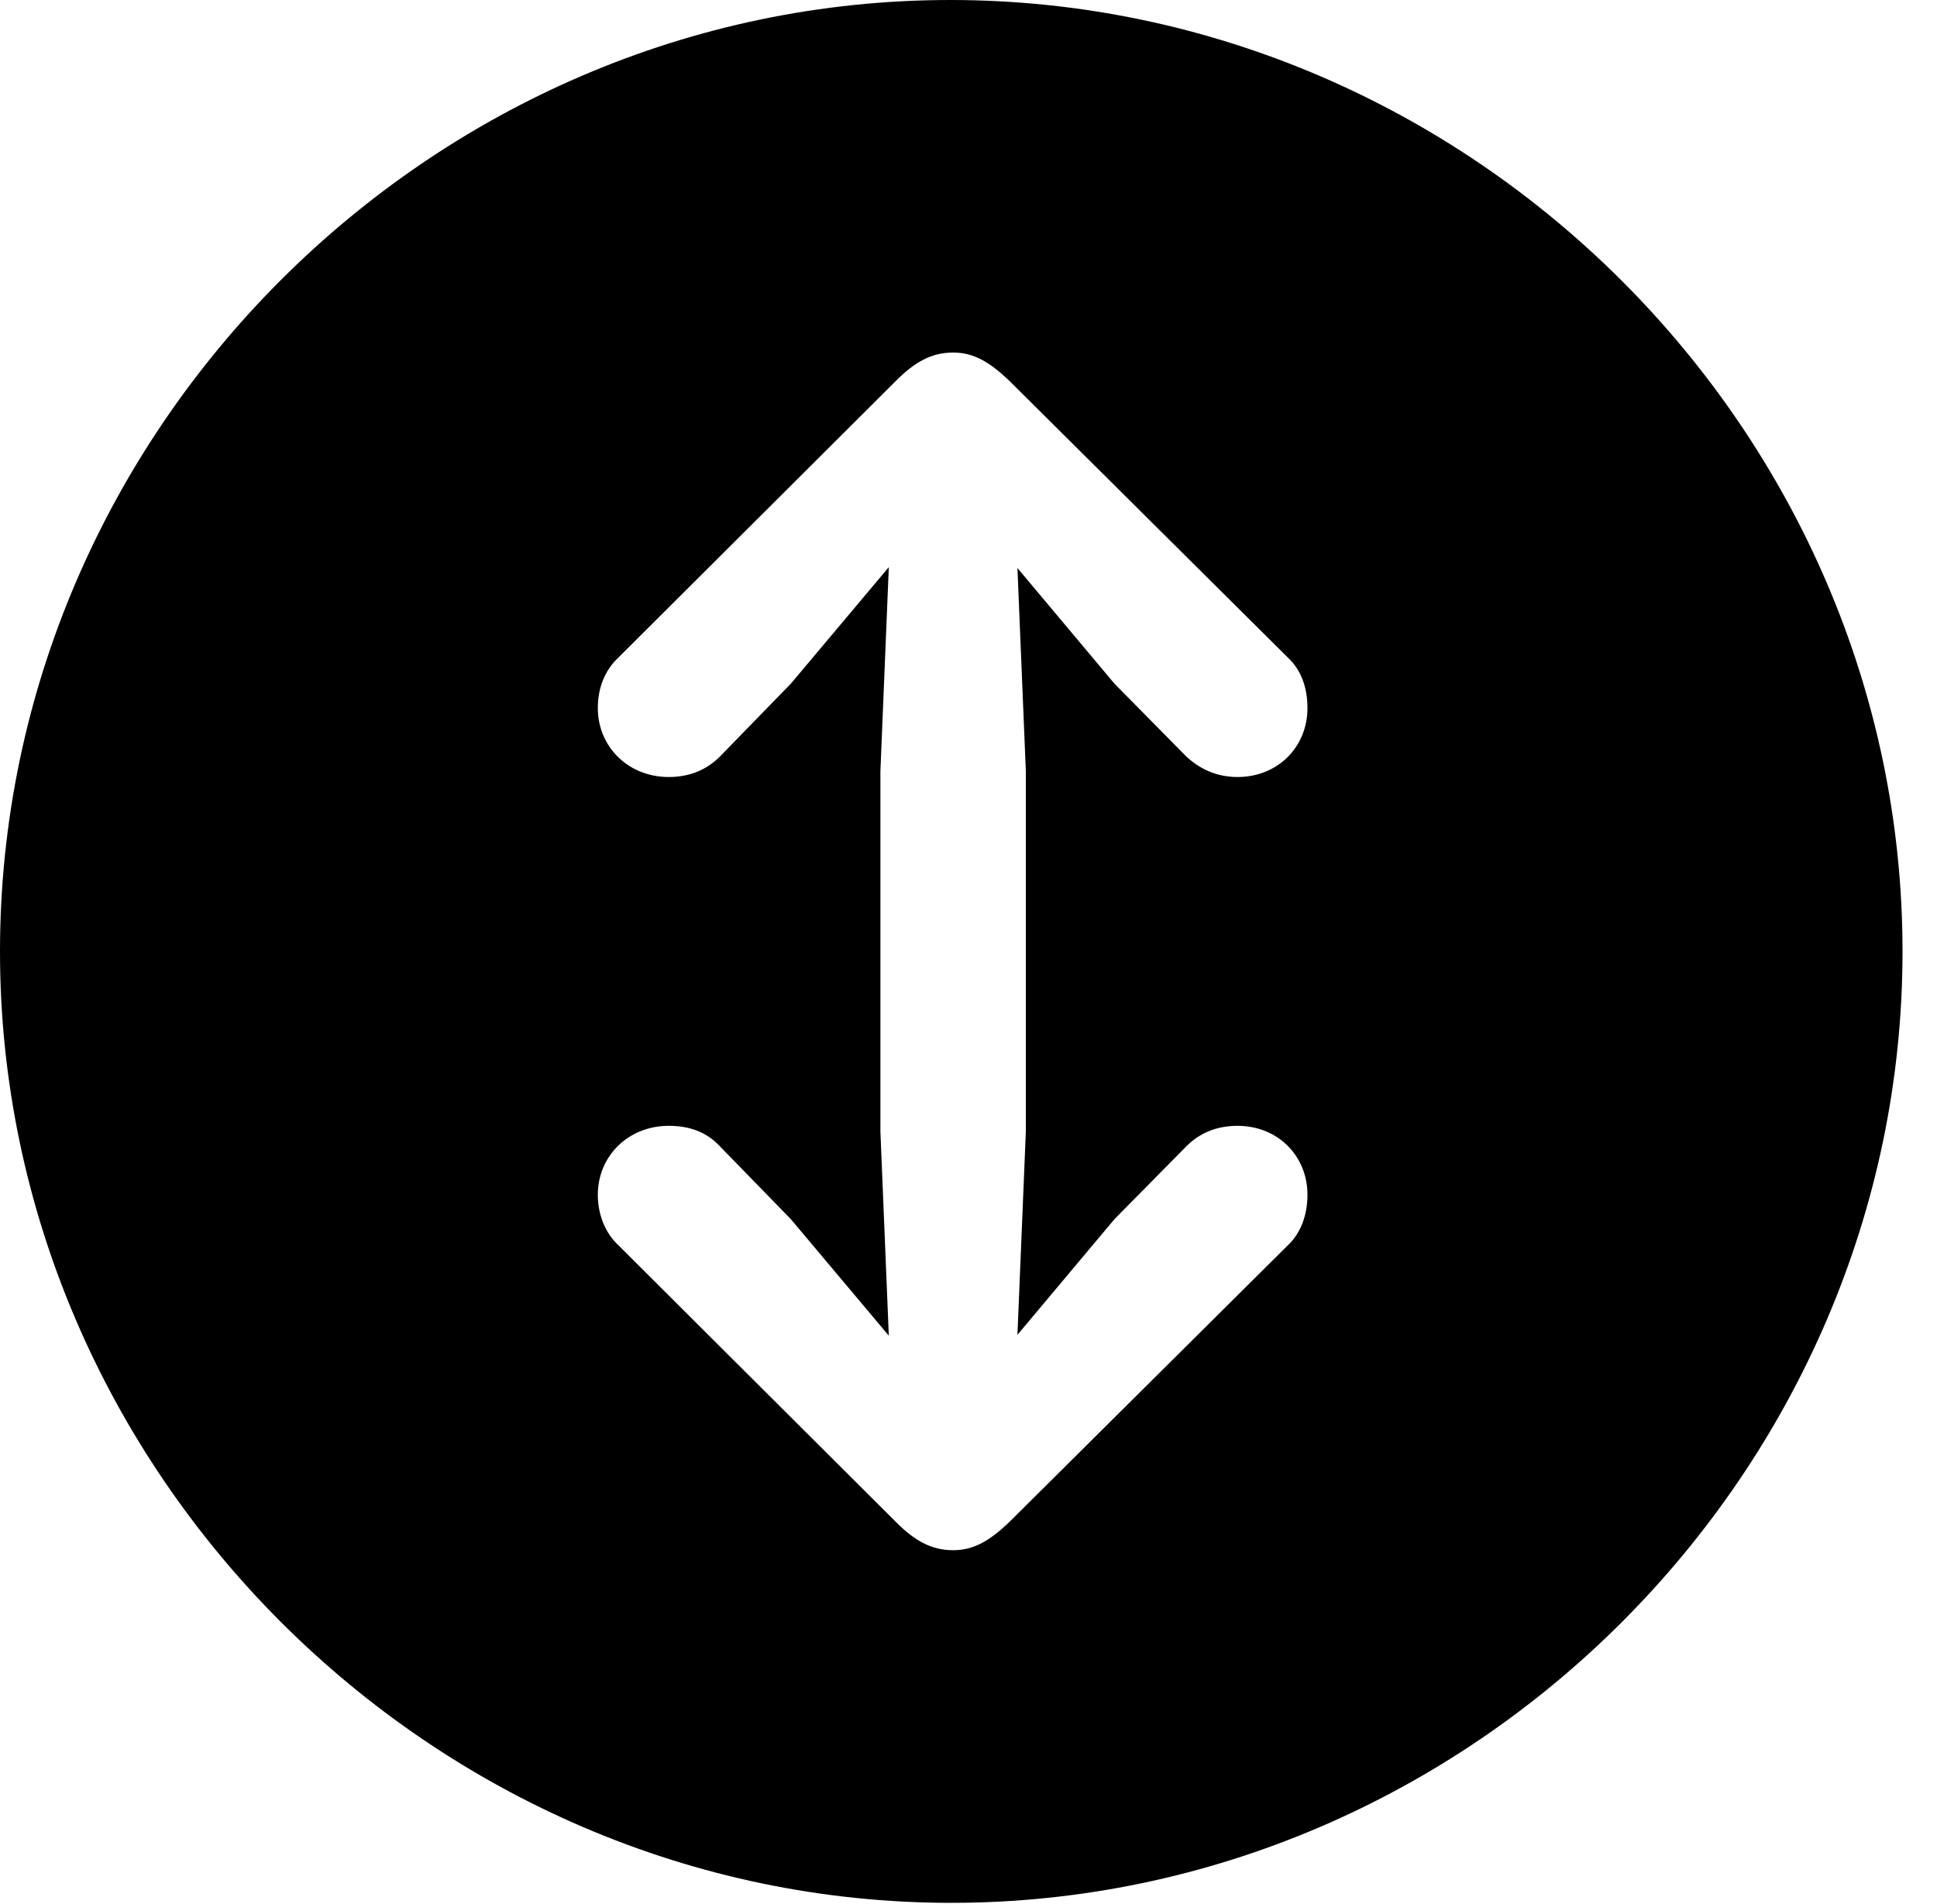 <svg version="1.1" xmlns="http://www.w3.org/2000/svg" xmlns:xlink="http://www.w3.org/1999/xlink" width="20.283" height="19.932" viewBox="0 0 20.283 19.932">
 <g>
  <rect height="19.932" opacity="0" width="20.283" x="0" y="0"/>
  <path d="M19.922 9.961C19.922 15.4 15.41 19.922 9.961 19.922C4.521 19.922 0 15.4 0 9.961C0 4.512 4.512 0 9.951 0C15.4 0 19.922 4.512 19.922 9.961ZM9.385 3.984L6.475 6.885C6.338 7.012 6.26 7.197 6.26 7.412C6.26 7.822 6.582 8.135 7.002 8.135C7.227 8.135 7.402 8.057 7.539 7.92L8.281 7.158L9.307 5.938L9.219 8.076L9.219 11.846L9.307 13.984L8.281 12.764L7.539 12.002C7.402 11.855 7.227 11.787 7.002 11.787C6.582 11.787 6.26 12.1 6.26 12.51C6.26 12.715 6.338 12.91 6.475 13.037L9.385 15.938C9.58 16.133 9.756 16.23 9.98 16.23C10.195 16.23 10.361 16.133 10.566 15.938L13.486 13.037C13.623 12.91 13.691 12.715 13.691 12.51C13.691 12.1 13.379 11.787 12.959 11.787C12.734 11.787 12.559 11.865 12.422 12.002L11.67 12.764L10.654 13.975L10.742 11.846L10.742 8.076L10.654 5.947L11.67 7.158L12.422 7.92C12.559 8.047 12.734 8.135 12.959 8.135C13.379 8.135 13.691 7.822 13.691 7.412C13.691 7.197 13.623 7.012 13.486 6.885L10.566 3.984C10.361 3.789 10.195 3.691 9.98 3.691C9.756 3.691 9.58 3.789 9.385 3.984Z" fill="currentColor"/>
 </g>
</svg>
